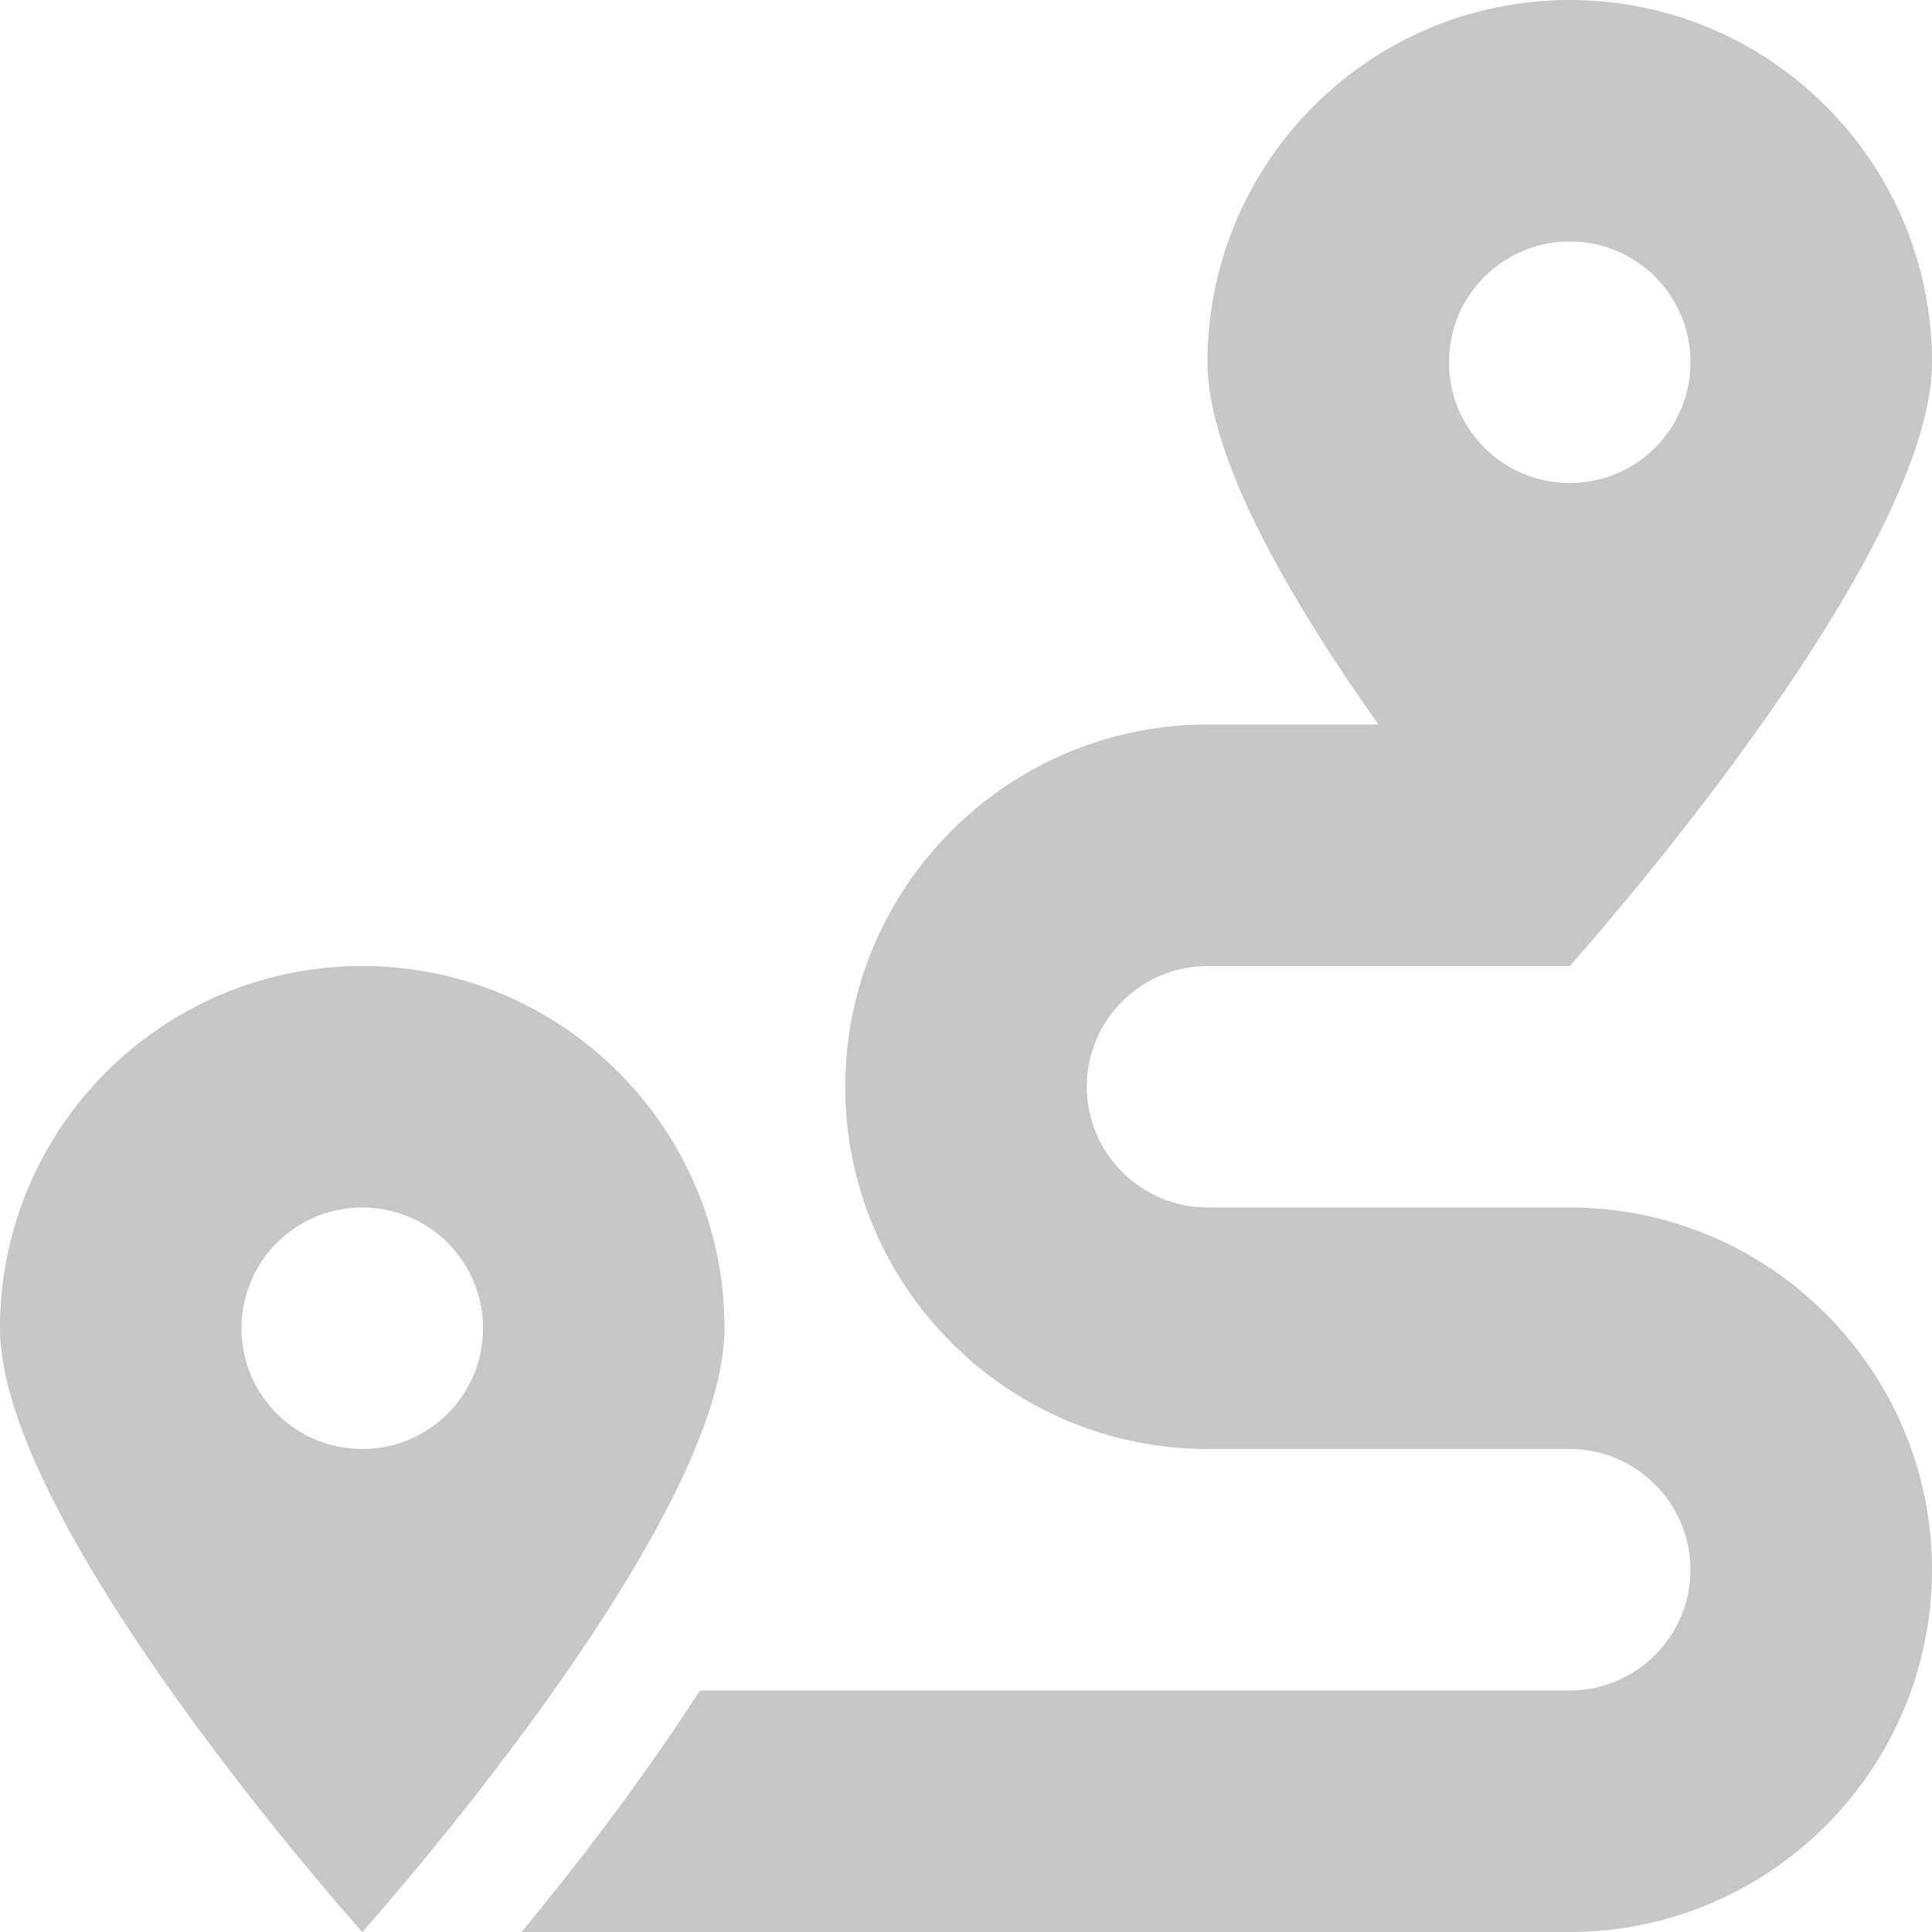 <svg width="24" height="24" viewBox="0 0 24 24" fill="none" xmlns="http://www.w3.org/2000/svg">
<path d="M19.5 15H15C14.175 15 13.5 14.325 13.5 13.5C13.5 12.675 14.175 12 15 12H19.5C19.5 12 24 6.984 24 4.5C24 2.016 21.984 0 19.5 0C17.016 0 15 2.016 15 4.5C15 5.695 16.041 7.472 17.123 9H15C12.52 9 10.5 11.02 10.5 13.5C10.5 15.98 12.52 18 15 18H19.5C20.325 18 21 18.675 21 19.5C21 20.325 20.325 21 19.5 21H8.695C7.945 22.163 7.111 23.236 6.478 24H19.5C21.98 24 24 21.98 24 19.5C24 17.02 21.98 15 19.5 15ZM19.5 3C20.33 3 21 3.67 21 4.5C21 5.33 20.33 6 19.5 6C18.67 6 18 5.33 18 4.5C18 3.67 18.67 3 19.5 3ZM4.5 12C2.016 12 0 14.016 0 16.5C0 18.984 4.5 24 4.5 24C4.5 24 9 18.984 9 16.5C9 14.016 6.984 12 4.5 12ZM4.5 18C3.67 18 3 17.33 3 16.5C3 15.67 3.67 15 4.5 15C5.33 15 6 15.67 6 16.5C6 17.33 5.33 18 4.5 18Z" fill="#C8C7C7"/>
</svg>
